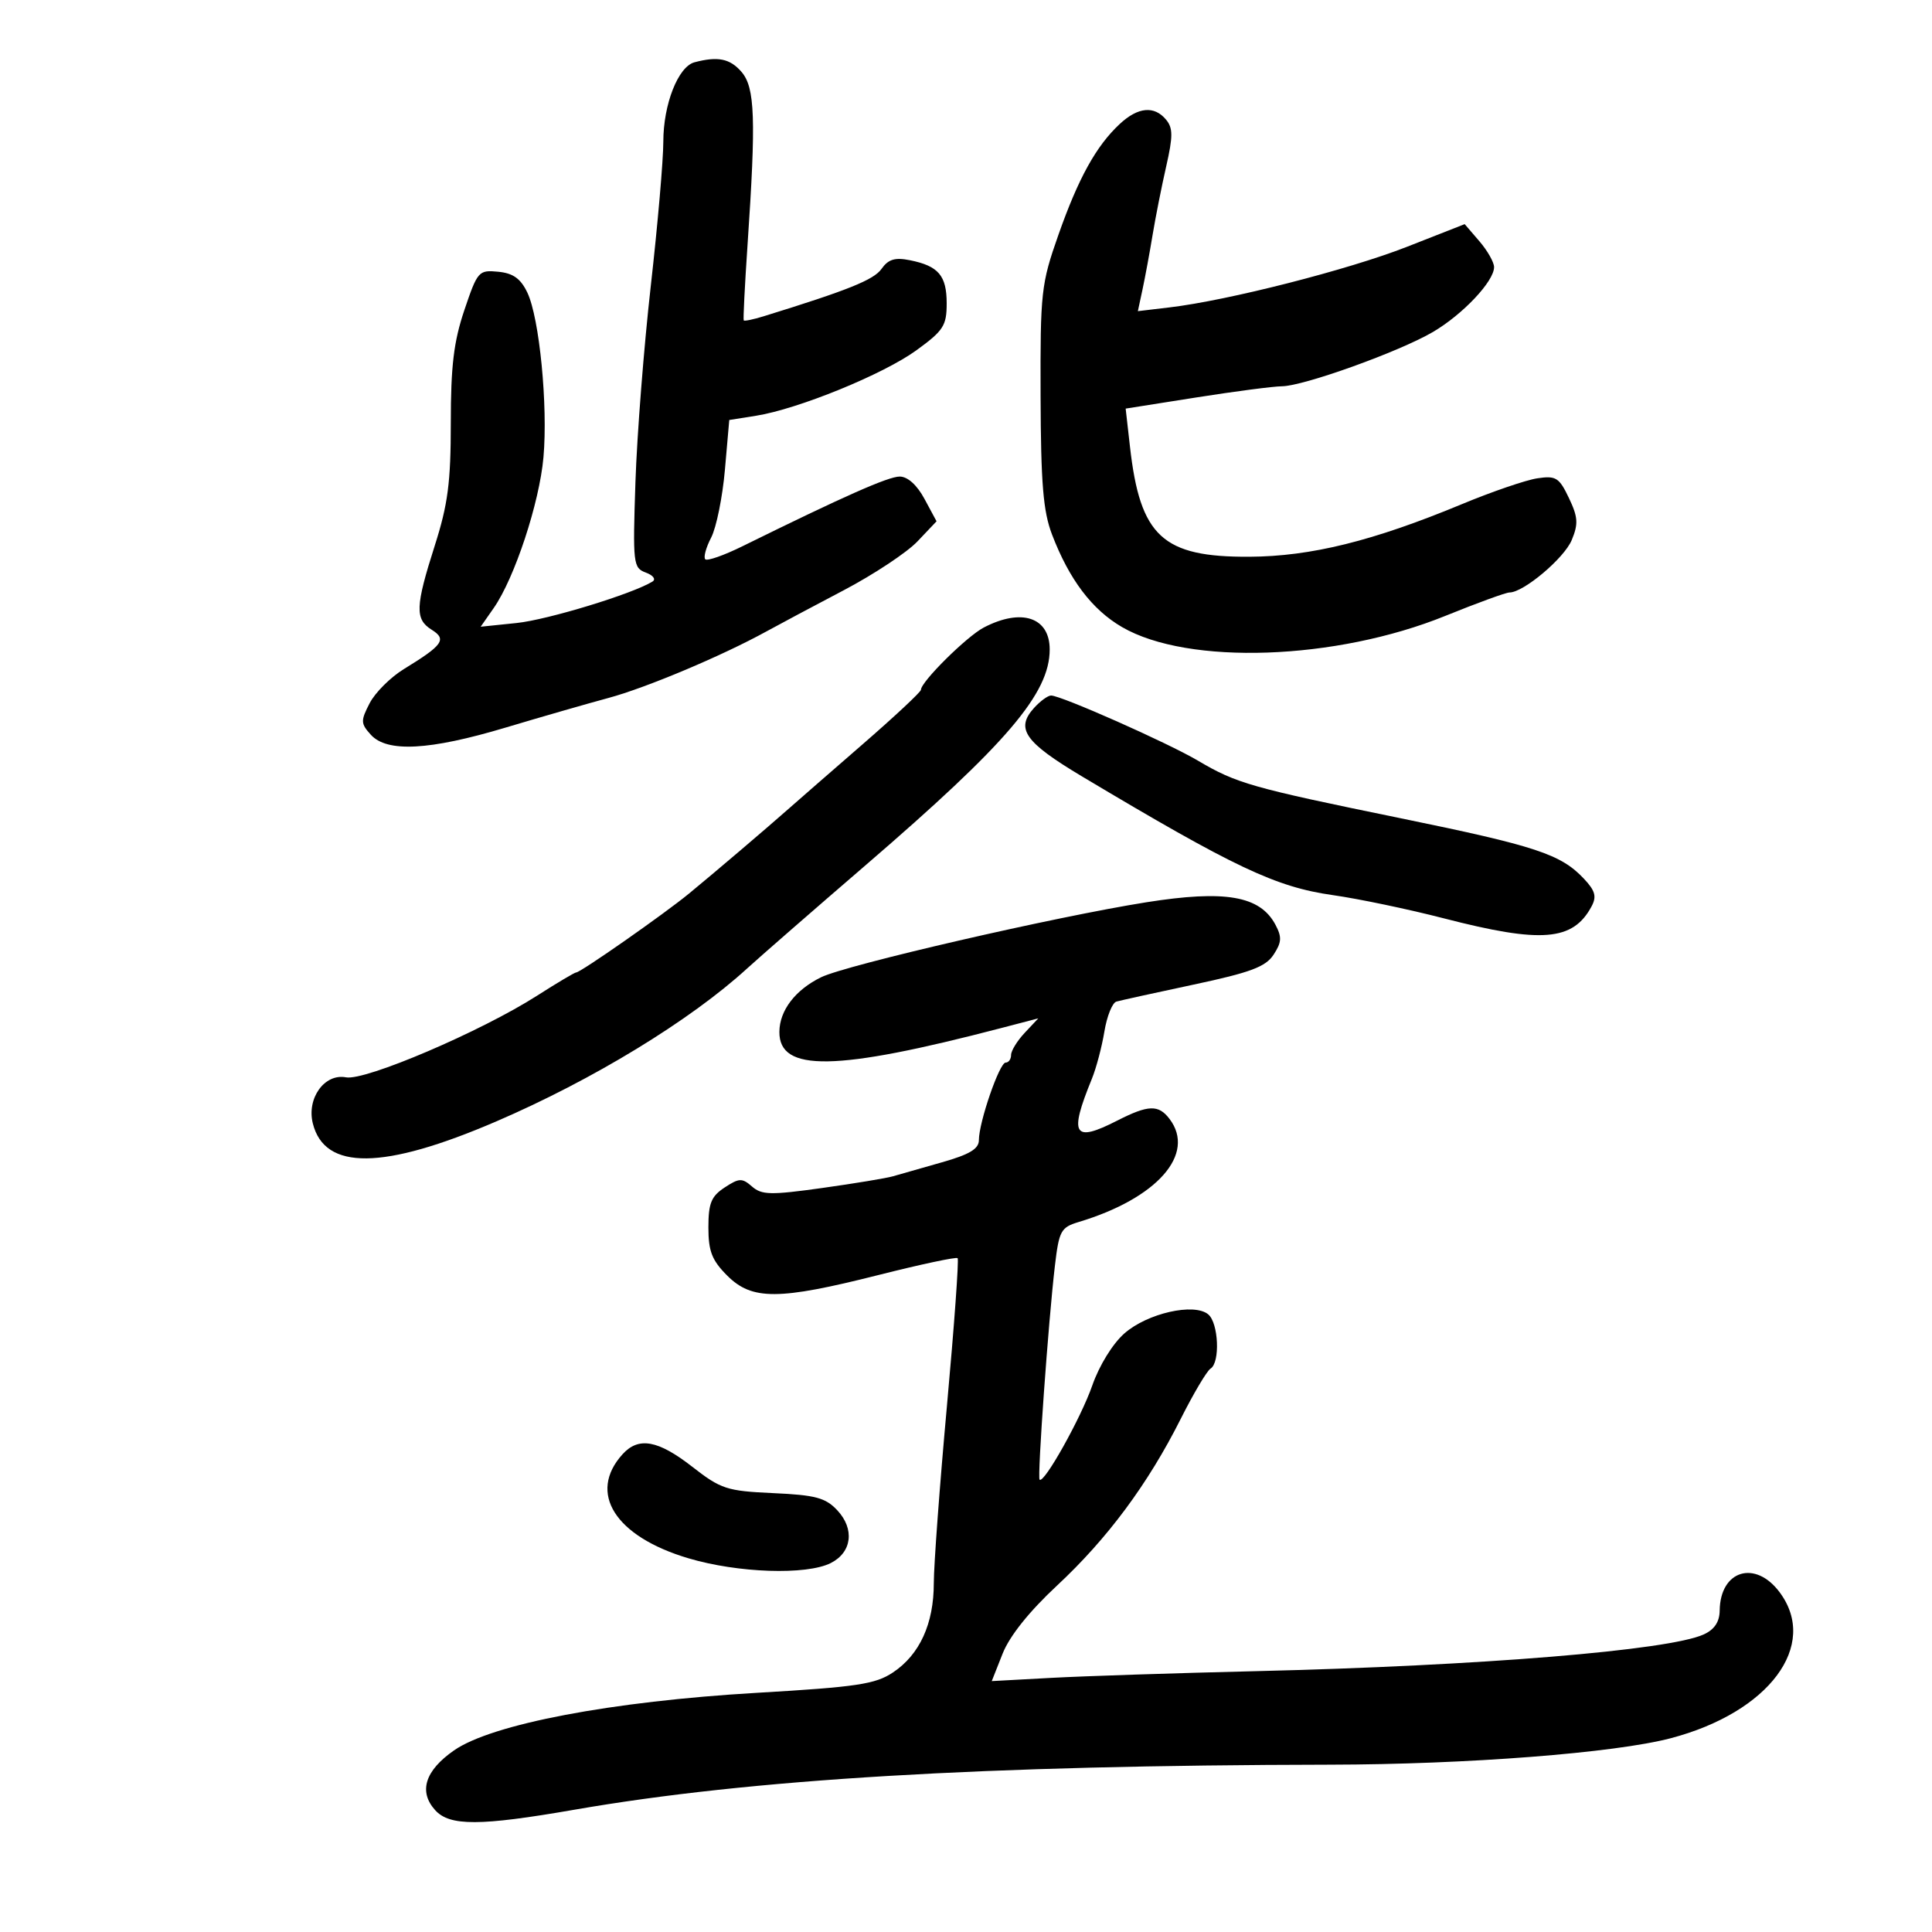 <svg xmlns="http://www.w3.org/2000/svg" width="300" height="300" viewBox="0 0 300 300" version="1.1">
	<path d="M 107.837 9.673 C 105.300 10.345, 103 16.206, 103 21.998 C 103 24.855, 102.126 34.912, 101.059 44.346 C 99.991 53.781, 98.917 67.496, 98.672 74.824 C 98.246 87.566, 98.317 88.182, 100.284 88.910 C 101.430 89.333, 101.888 89.951, 101.317 90.304 C 98.213 92.223, 85.031 96.245, 80.219 96.741 L 74.638 97.317 76.668 94.409 C 79.907 89.766, 83.770 78.057, 84.389 71 C 85.095 62.963, 83.765 49.372, 81.888 45.438 C 80.847 43.256, 79.680 42.421, 77.353 42.195 C 74.332 41.901, 74.146 42.112, 72.110 48.139 C 70.458 53.033, 70 56.833, 70 65.656 C 70 74.905, 69.554 78.319, 67.513 84.712 C 64.484 94.196, 64.413 96.152, 67.039 97.792 C 69.417 99.278, 68.777 100.182, 62.726 103.884 C 60.650 105.154, 58.255 107.541, 57.403 109.187 C 55.984 111.932, 55.999 112.341, 57.582 114.091 C 60.099 116.871, 66.667 116.523, 78.500 112.982 C 84 111.336, 91.188 109.265, 94.474 108.380 C 100.344 106.798, 112.106 101.845, 119 98.053 C 120.925 96.994, 126.325 94.117, 131 91.661 C 135.675 89.204, 140.833 85.788, 142.463 84.070 L 145.426 80.946 143.555 77.473 C 142.390 75.309, 140.939 74, 139.706 74 C 137.934 74, 131.081 77.037, 115.281 84.824 C 112.411 86.239, 109.815 87.149, 109.513 86.847 C 109.211 86.545, 109.623 85.027, 110.429 83.475 C 111.234 81.923, 112.196 77.180, 112.566 72.935 L 113.239 65.217 117.370 64.563 C 123.917 63.527, 137.150 58.129, 142.291 54.398 C 146.502 51.342, 147 50.572, 147 47.113 C 147 42.789, 145.726 41.295, 141.281 40.406 C 138.962 39.942, 137.931 40.259, 136.877 41.758 C 135.683 43.455, 131.677 45.065, 118.588 49.109 C 116.986 49.604, 115.591 49.894, 115.487 49.755 C 115.383 49.615, 115.650 44.325, 116.079 38 C 117.409 18.419, 117.239 13.581, 115.133 11.153 C 113.346 9.093, 111.465 8.711, 107.837 9.673 M 173.875 19.250 C 170.212 22.660, 167.442 27.670, 164.338 36.500 C 161.666 44.099, 161.528 45.352, 161.581 61.500 C 161.625 75.072, 161.983 79.408, 163.357 83 C 166.029 89.988, 169.565 94.663, 174.228 97.372 C 184.492 103.338, 207.399 102.542, 224.444 95.628 C 229.364 93.633, 233.840 92, 234.391 92 C 236.576 92, 242.889 86.683, 244.060 83.855 C 245.104 81.334, 245.034 80.294, 243.617 77.323 C 242.104 74.150, 241.604 73.838, 238.716 74.272 C 236.947 74.537, 231.675 76.343, 227 78.285 C 213.218 84.010, 203.552 86.402, 194 86.452 C 180.526 86.523, 177.040 83.310, 175.462 69.369 L 174.792 63.448 185.709 61.724 C 191.713 60.776, 197.722 59.991, 199.063 59.980 C 202.424 59.953, 217.282 54.611, 222.498 51.554 C 227.138 48.835, 232 43.680, 232 41.479 C 232 40.727, 230.973 38.917, 229.717 37.458 L 227.435 34.804 218.467 38.325 C 209.429 41.873, 190.679 46.659, 181.596 47.734 L 176.687 48.316 177.417 44.908 C 177.818 43.034, 178.518 39.250, 178.971 36.500 C 179.425 33.750, 180.378 28.949, 181.088 25.831 C 182.149 21.171, 182.145 19.880, 181.067 18.581 C 179.236 16.375, 176.711 16.610, 173.875 19.250 M 152.756 97.444 C 150.116 98.821, 143.015 105.858, 143.005 107.107 C 143.002 107.441, 138.908 111.266, 133.907 115.607 C 128.906 119.948, 123.798 124.400, 122.556 125.500 C 119.178 128.492, 110.966 135.484, 107 138.743 C 103.122 141.931, 90.152 151, 89.472 151 C 89.234 151, 86.512 152.616, 83.423 154.592 C 74.707 160.168, 56.717 167.860, 53.729 167.288 C 50.394 166.651, 47.596 170.542, 48.577 174.452 C 50.416 181.778, 59.522 181.679, 77.037 174.143 C 92.034 167.690, 107.178 158.459, 116 150.394 C 117.925 148.634, 126.250 141.379, 134.500 134.272 C 156.384 115.420, 162.989 107.675, 162.996 100.857 C 163.001 95.845, 158.620 94.385, 152.756 97.444 M 160.567 109.926 C 157.645 113.155, 159.104 115.238, 168.013 120.561 C 191.680 134.701, 198.096 137.737, 206.971 138.996 C 210.964 139.562, 218.724 141.186, 224.218 142.605 C 239.380 146.520, 244.258 146.123, 247.140 140.738 C 247.954 139.218, 247.705 138.315, 245.964 136.462 C 242.372 132.638, 238.531 131.369, 217.500 127.059 C 194.247 122.293, 192.021 121.660, 186 118.105 C 181.298 115.328, 164.770 108, 163.211 108 C 162.715 108, 161.526 108.867, 160.567 109.926 M 178 140.105 C 163.885 142.341, 131.437 149.823, 127.500 151.748 C 123.494 153.708, 121.049 156.903, 121.022 160.215 C 120.971 166.506, 129.716 166.359, 155.462 159.636 L 161.226 158.131 159.113 160.380 C 157.951 161.617, 157 163.162, 157 163.814 C 157 164.467, 156.618 165, 156.152 165 C 155.194 165, 152 174.265, 152 177.044 C 152 178.397, 150.539 179.272, 146.250 180.486 C 143.088 181.381, 139.674 182.355, 138.665 182.651 C 137.655 182.947, 132.705 183.766, 127.665 184.472 C 119.679 185.589, 118.278 185.560, 116.776 184.245 C 115.235 182.897, 114.782 182.913, 112.526 184.391 C 110.437 185.760, 110 186.834, 110 190.600 C 110 194.300, 110.548 195.702, 112.923 198.077 C 116.767 201.921, 120.901 201.904, 136.405 197.985 C 142.952 196.330, 148.485 195.151, 148.699 195.366 C 148.914 195.580, 148.169 205.878, 147.045 218.250 C 145.920 230.622, 145 243.037, 145 245.839 C 145 252.136, 142.812 256.922, 138.666 259.692 C 135.923 261.525, 133.094 261.949, 117.500 262.862 C 94.941 264.184, 76.368 267.715, 70.500 271.800 C 65.994 274.935, 64.966 278.200, 67.575 281.082 C 69.830 283.575, 74.520 283.559, 89.191 281.012 C 116.545 276.262, 152.640 274.110, 206.500 274.018 C 227.778 273.982, 250.708 272.203, 259.430 269.911 C 274.701 265.898, 282.474 255.489, 276.348 247.254 C 272.561 242.163, 267.109 243.823, 267.032 250.089 C 267.010 251.849, 266.215 253.037, 264.549 253.796 C 259.125 256.267, 229.895 258.663, 195 259.498 C 182.625 259.794, 168.338 260.262, 163.250 260.538 L 154 261.040 155.688 256.770 C 156.765 254.045, 159.817 250.226, 164.126 246.214 C 171.966 238.912, 178.253 230.442, 183.341 220.324 C 185.326 216.378, 187.411 212.864, 187.975 212.515 C 189.487 211.581, 189.221 205.428, 187.612 204.093 C 185.417 202.271, 178.163 203.918, 174.599 207.047 C 172.775 208.648, 170.690 212.030, 169.604 215.148 C 167.845 220.194, 162.111 230.444, 161.428 229.762 C 161.058 229.392, 162.793 205.135, 163.802 196.577 C 164.447 191.104, 164.728 190.586, 167.500 189.752 C 179.677 186.089, 185.748 179.203, 181.608 173.750 C 179.897 171.496, 178.316 171.545, 173.500 174 C 166.669 177.483, 165.956 176.309, 169.552 167.500 C 170.225 165.850, 171.096 162.556, 171.488 160.180 C 171.879 157.805, 172.717 155.711, 173.350 155.528 C 173.982 155.345, 179.391 154.155, 185.368 152.883 C 194.194 151.004, 196.522 150.132, 197.763 148.240 C 199.024 146.314, 199.071 145.502, 198.035 143.565 C 195.645 139.100, 190.238 138.166, 178 140.105 M 96.667 225.816 C 91.229 231.824, 95.495 238.574, 106.873 241.962 C 114.577 244.257, 125.219 244.616, 129 242.710 C 132.295 241.049, 132.739 237.416, 130.004 234.504 C 128.183 232.566, 126.624 232.149, 120.070 231.852 C 112.856 231.524, 111.950 231.229, 107.484 227.749 C 102.171 223.610, 99.152 223.070, 96.667 225.816" stroke="none" fill="black" fill-rule="evenodd"/>
</svg>